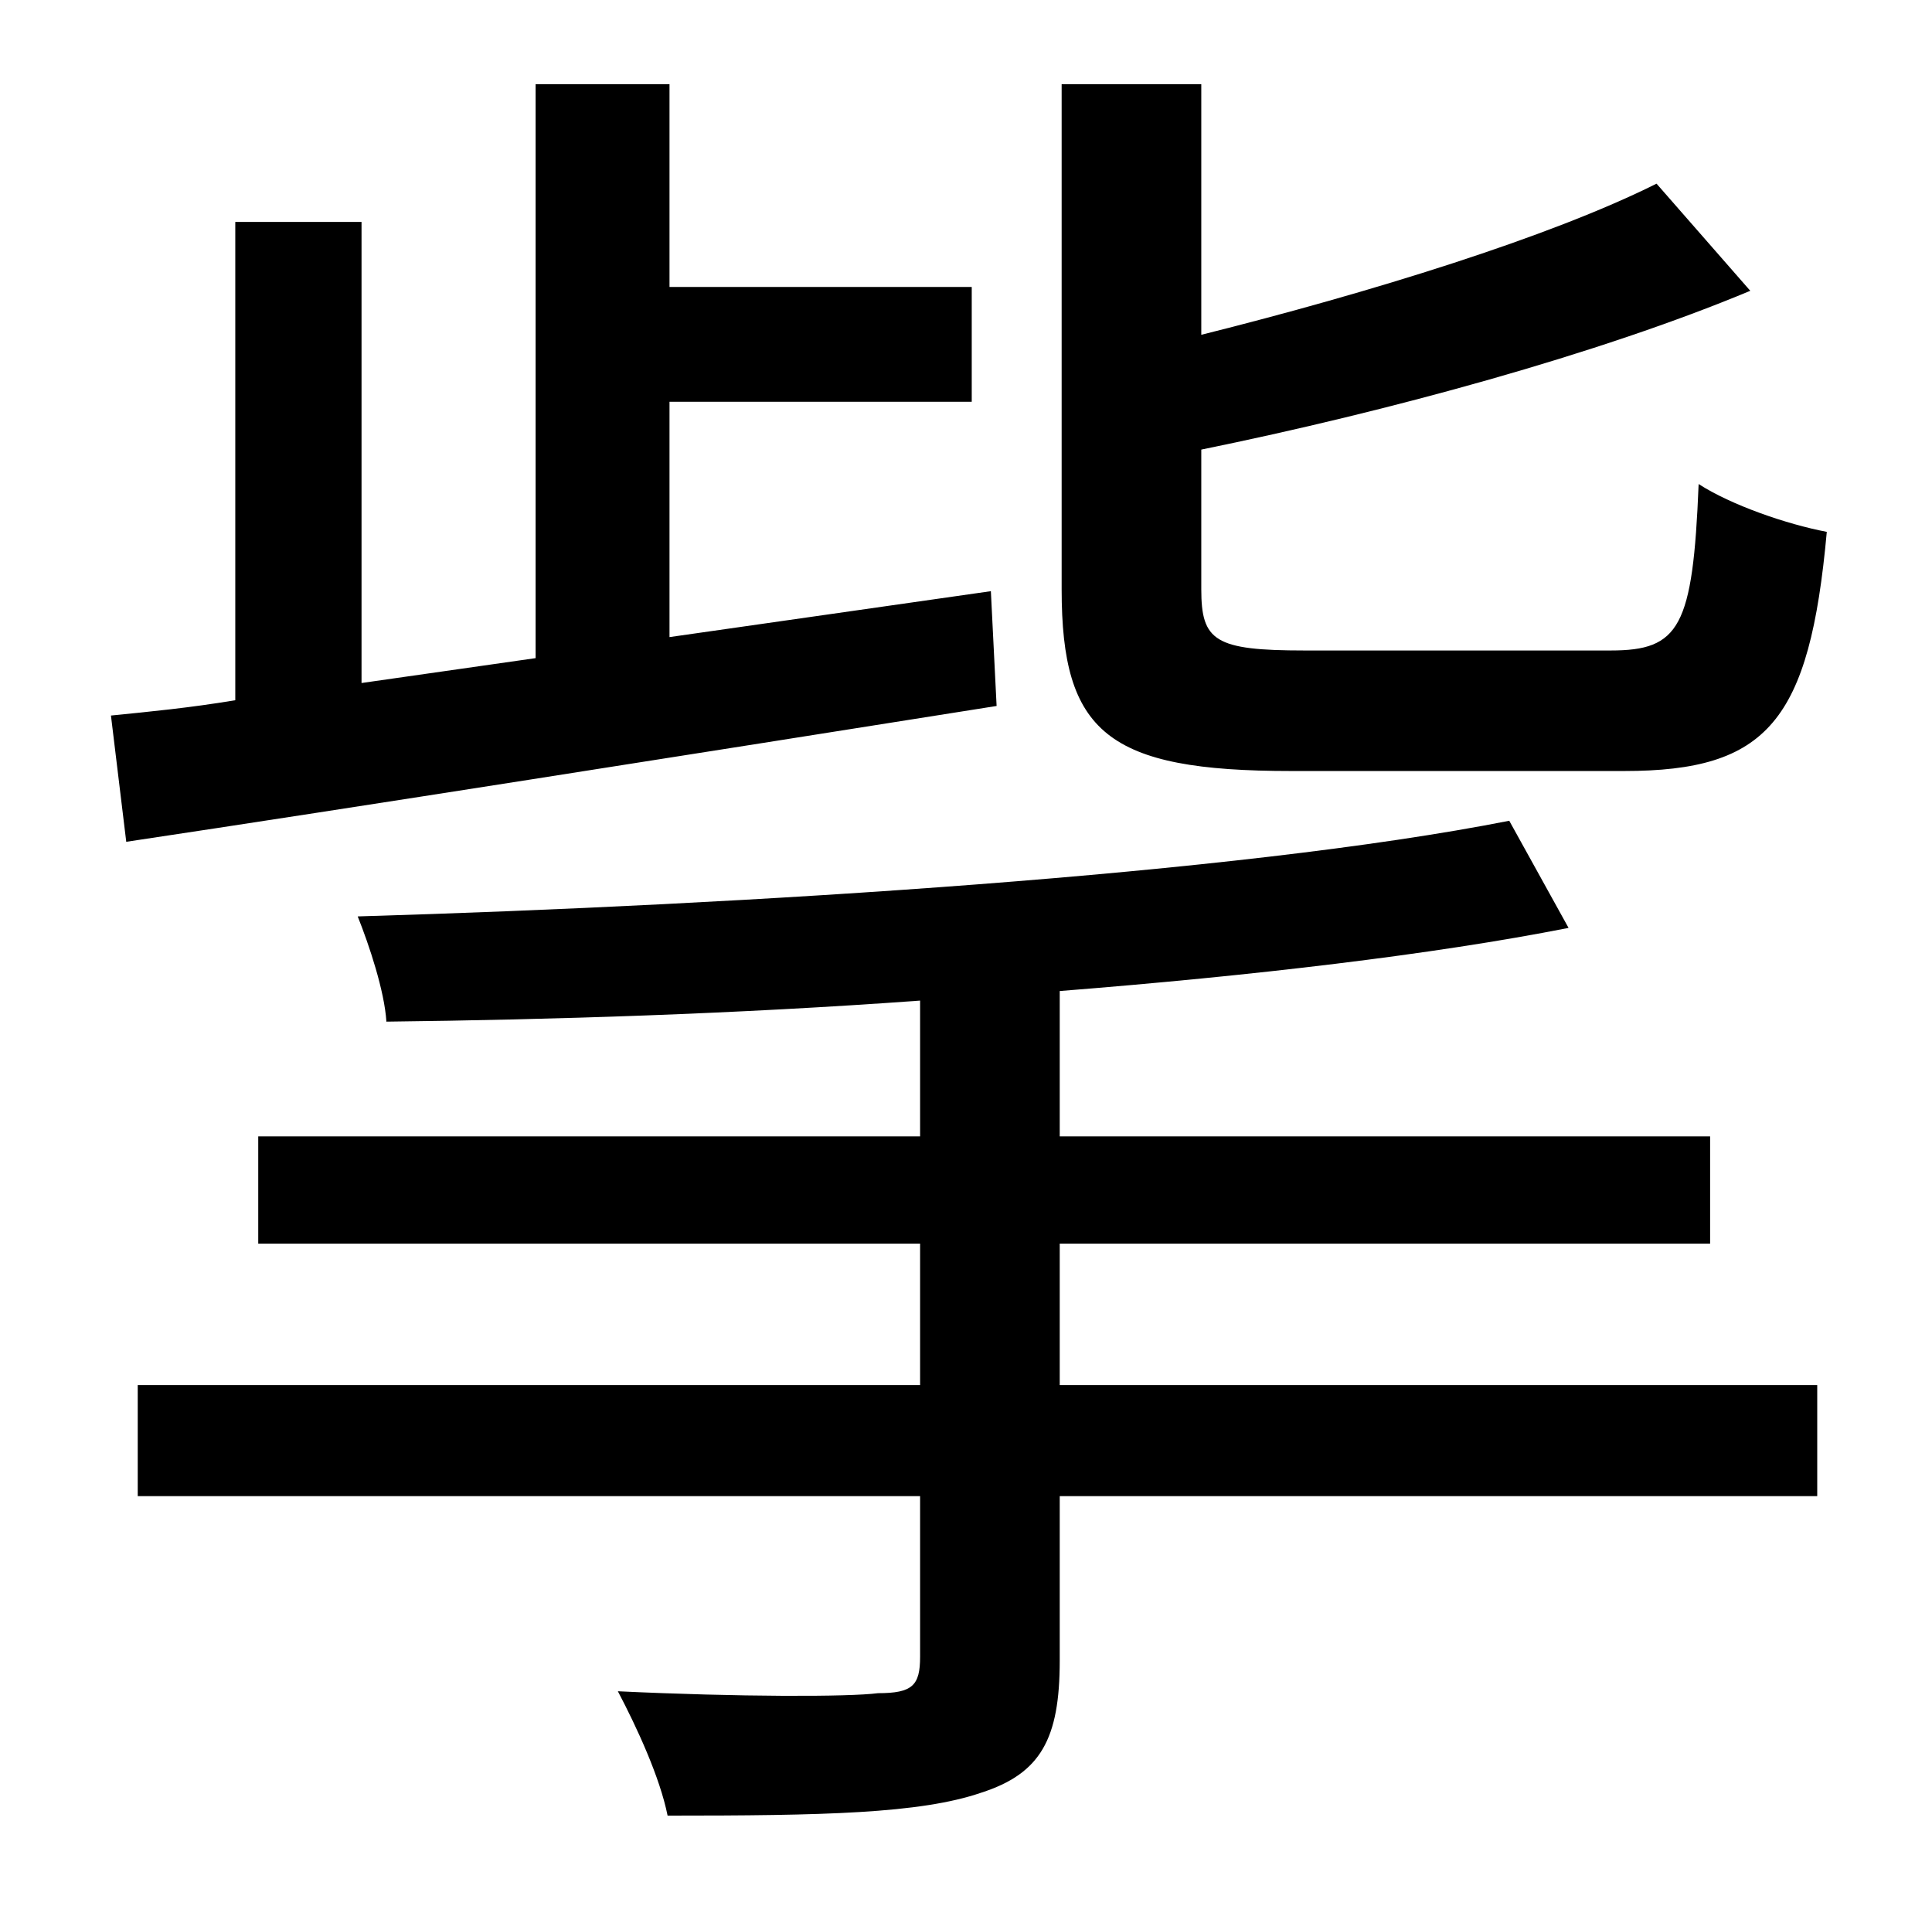<?xml version="1.0" standalone="no"?>
<!DOCTYPE svg PUBLIC "-//W3C//DTD SVG 1.1//EN" "http://www.w3.org/Graphics/SVG/1.1/DTD/svg11.dtd" >
<svg xmlns="http://www.w3.org/2000/svg" xmlns:xlink="http://www.w3.org/1999/xlink" version="1.1" viewBox="-10 0 1010 1000">
   <path fill="currentColor"
d="M839 403h-174c-96 0 -120 -20 -120 -95v-264h73v131c88 -22 182 -51 238 -79l49 56c-79 33 -189 63 -287 83v73c0 27 7 32 54 32h160c36 0 43 -12 46 -87c17 11 46 21 67 25c-9 99 -31 125 -106 125zM508 309l3 60c-164 26 -335 53 -455 71l-8 -66c20 -2 41 -4 65 -8
v-250h66v241l91 -13v-300h70v106h158v60h-158v123zM544 650v74h396v58h-396v86c0 41 -10 59 -41 69c-32 11 -83 12 -164 12c-4 -20 -16 -46 -26 -65c63 3 121 3 136 1c18 0 22 -4 22 -19v-84h-409v-58h409v-74h-346v-56h346v-71c-96 7 -193 10 -279 11
c-1 -16 -9 -40 -15 -55c203 -6 460 -22 602 -50l31 56c-71 14 -165 25 -266 33v76h340v56h-340z" />
</svg>
